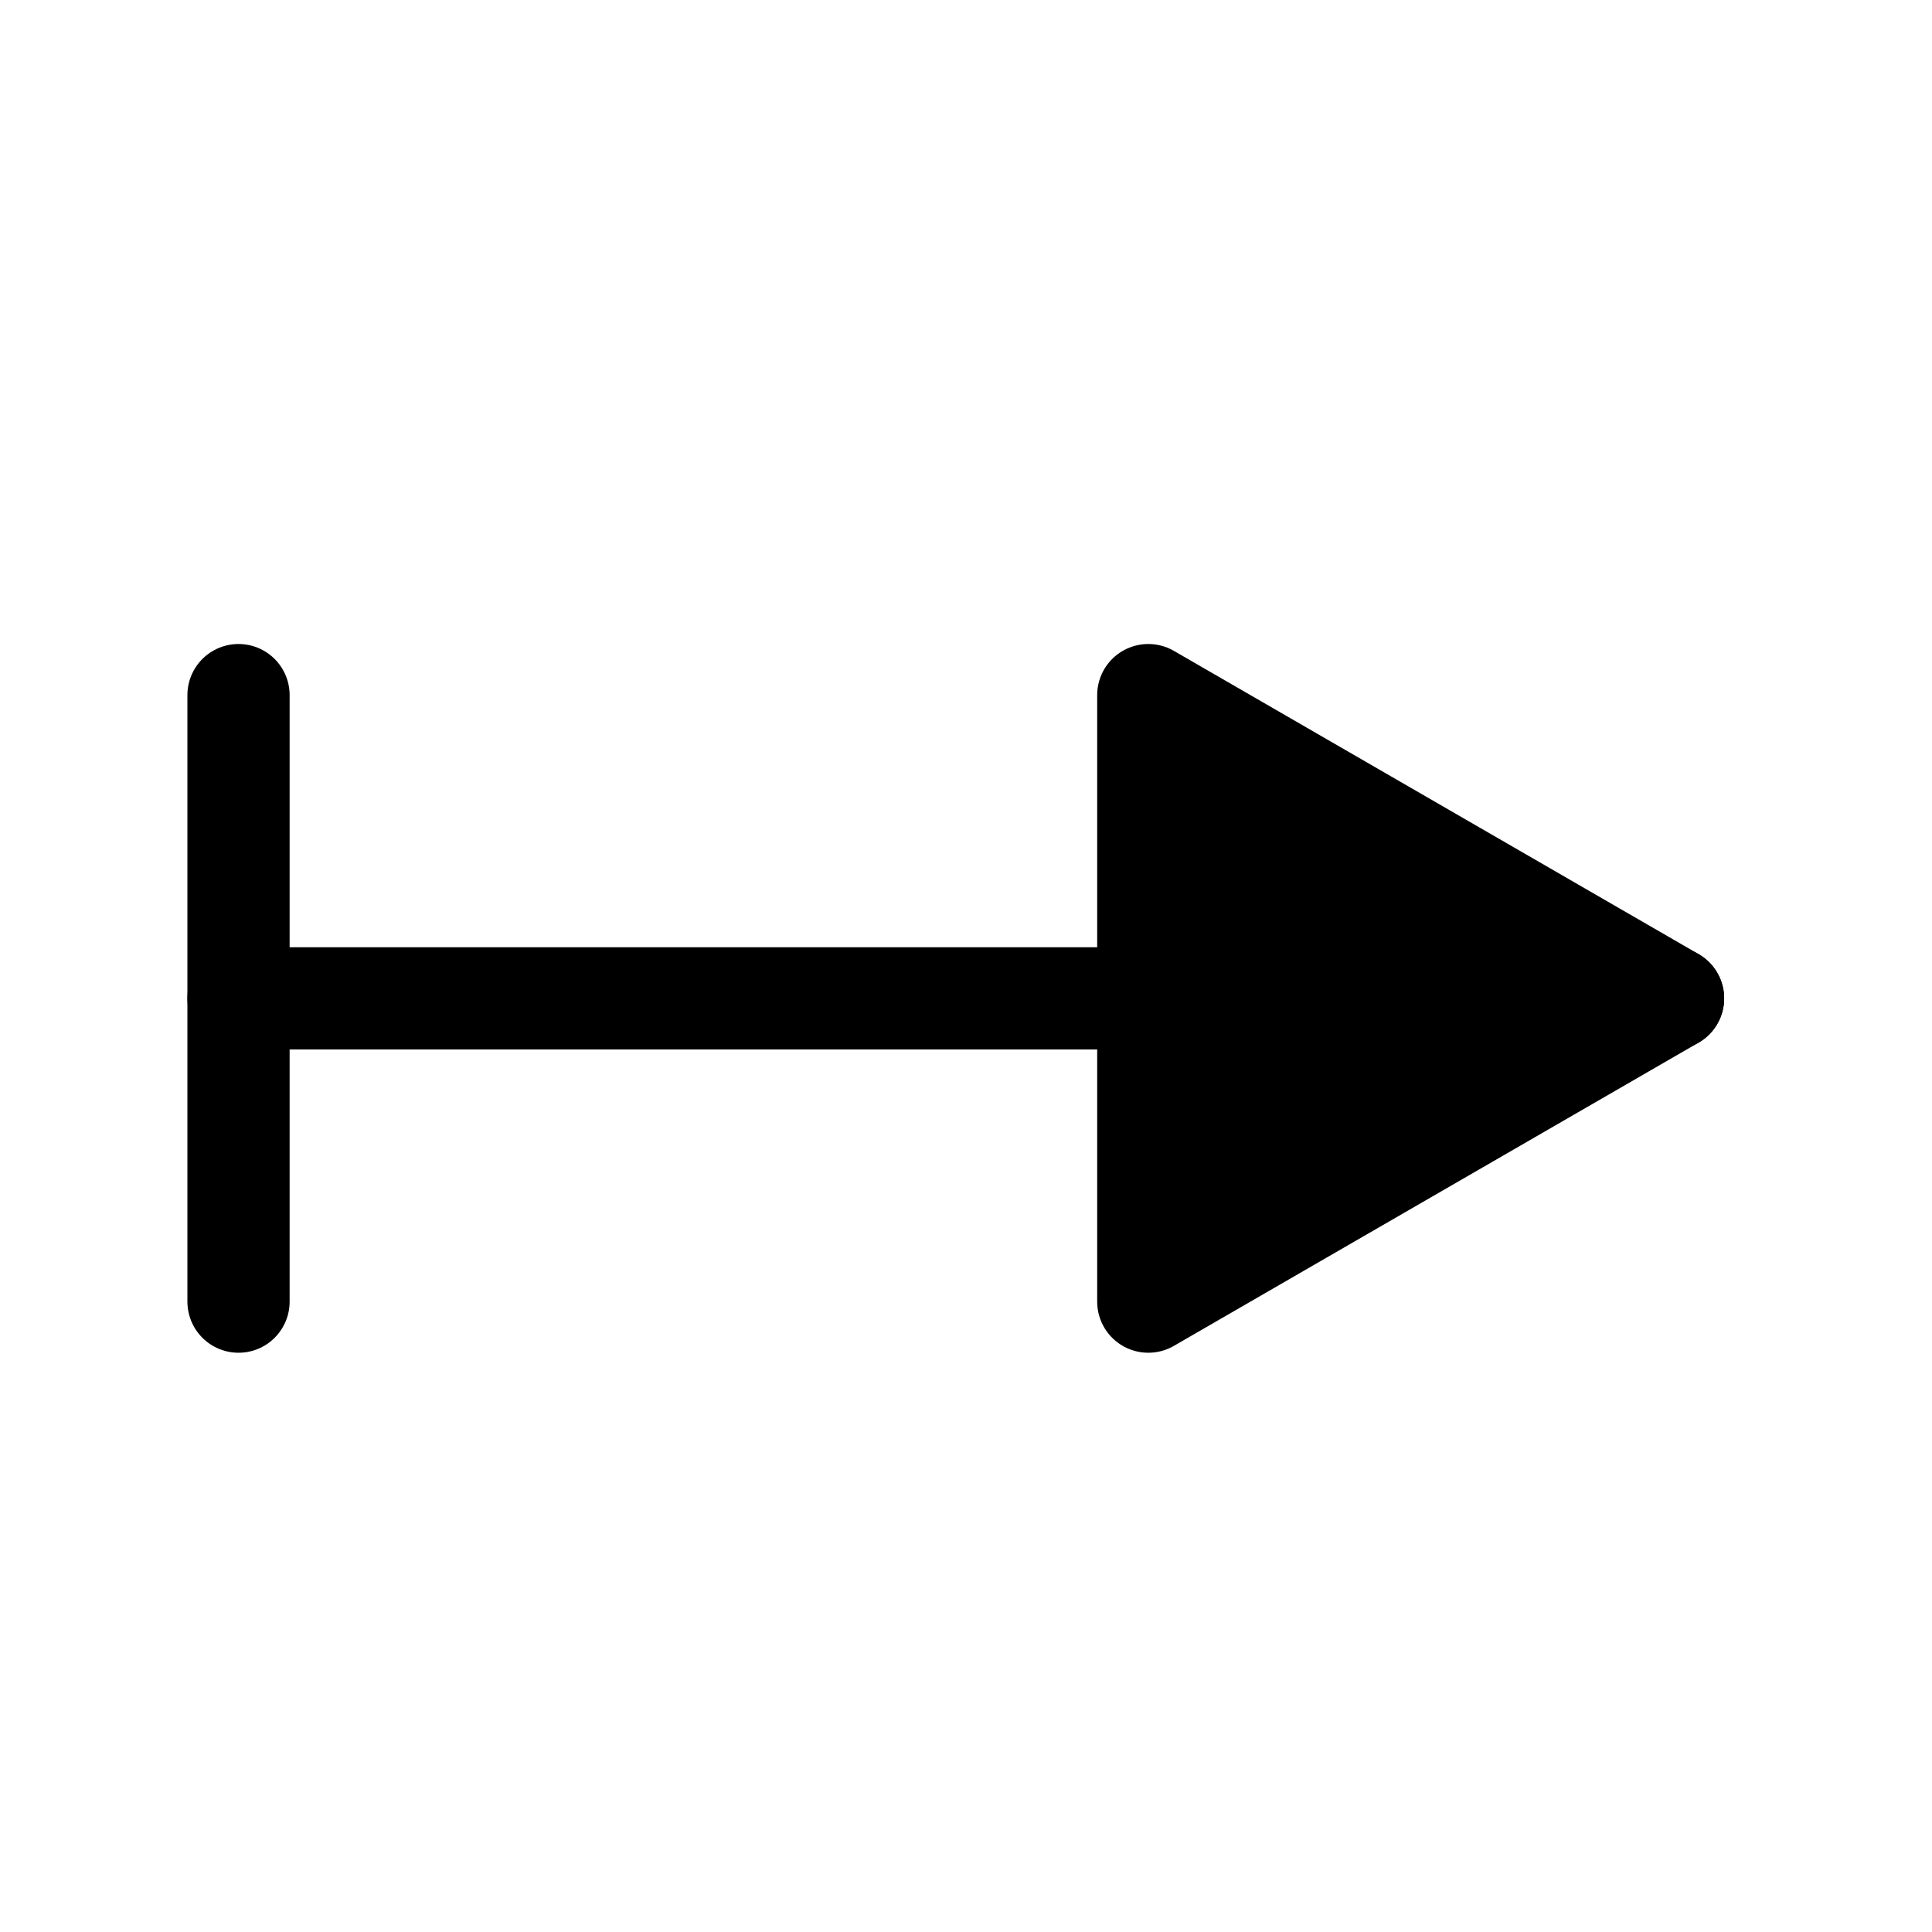 <?xml version="1.0" encoding="utf-8"?>
<!-- Generator: Adobe Illustrator 18.1.0, SVG Export Plug-In . SVG Version: 6.00 Build 0)  -->
<svg version="1.1" id="Calque_1" xmlns="http://www.w3.org/2000/svg" xmlns:xlink="http://www.w3.org/1999/xlink" x="0px" y="0px"
	 viewBox="0 0 56.7 56.7" enable-background="new 0 0 56.7 56.7" xml:space="preserve">
<g>
	<polygon stroke="#000000" stroke-width="3" stroke-linecap="round" stroke-linejoin="round" stroke-miterlimit="10" points="
		33.7,20.4 49.1,29.3 33.7,38.2 	"/>
	
		<line stroke="#000000" stroke-width="3" stroke-linecap="round" stroke-linejoin="round" stroke-miterlimit="10" x1="7" y1="20.4" x2="7" y2="38.2"/>
	
		<line stroke="#000000" stroke-width="3" stroke-linecap="round" stroke-linejoin="round" stroke-miterlimit="10" x1="7" y1="29.3" x2="49.1" y2="29.3"/>
</g>
</svg>
